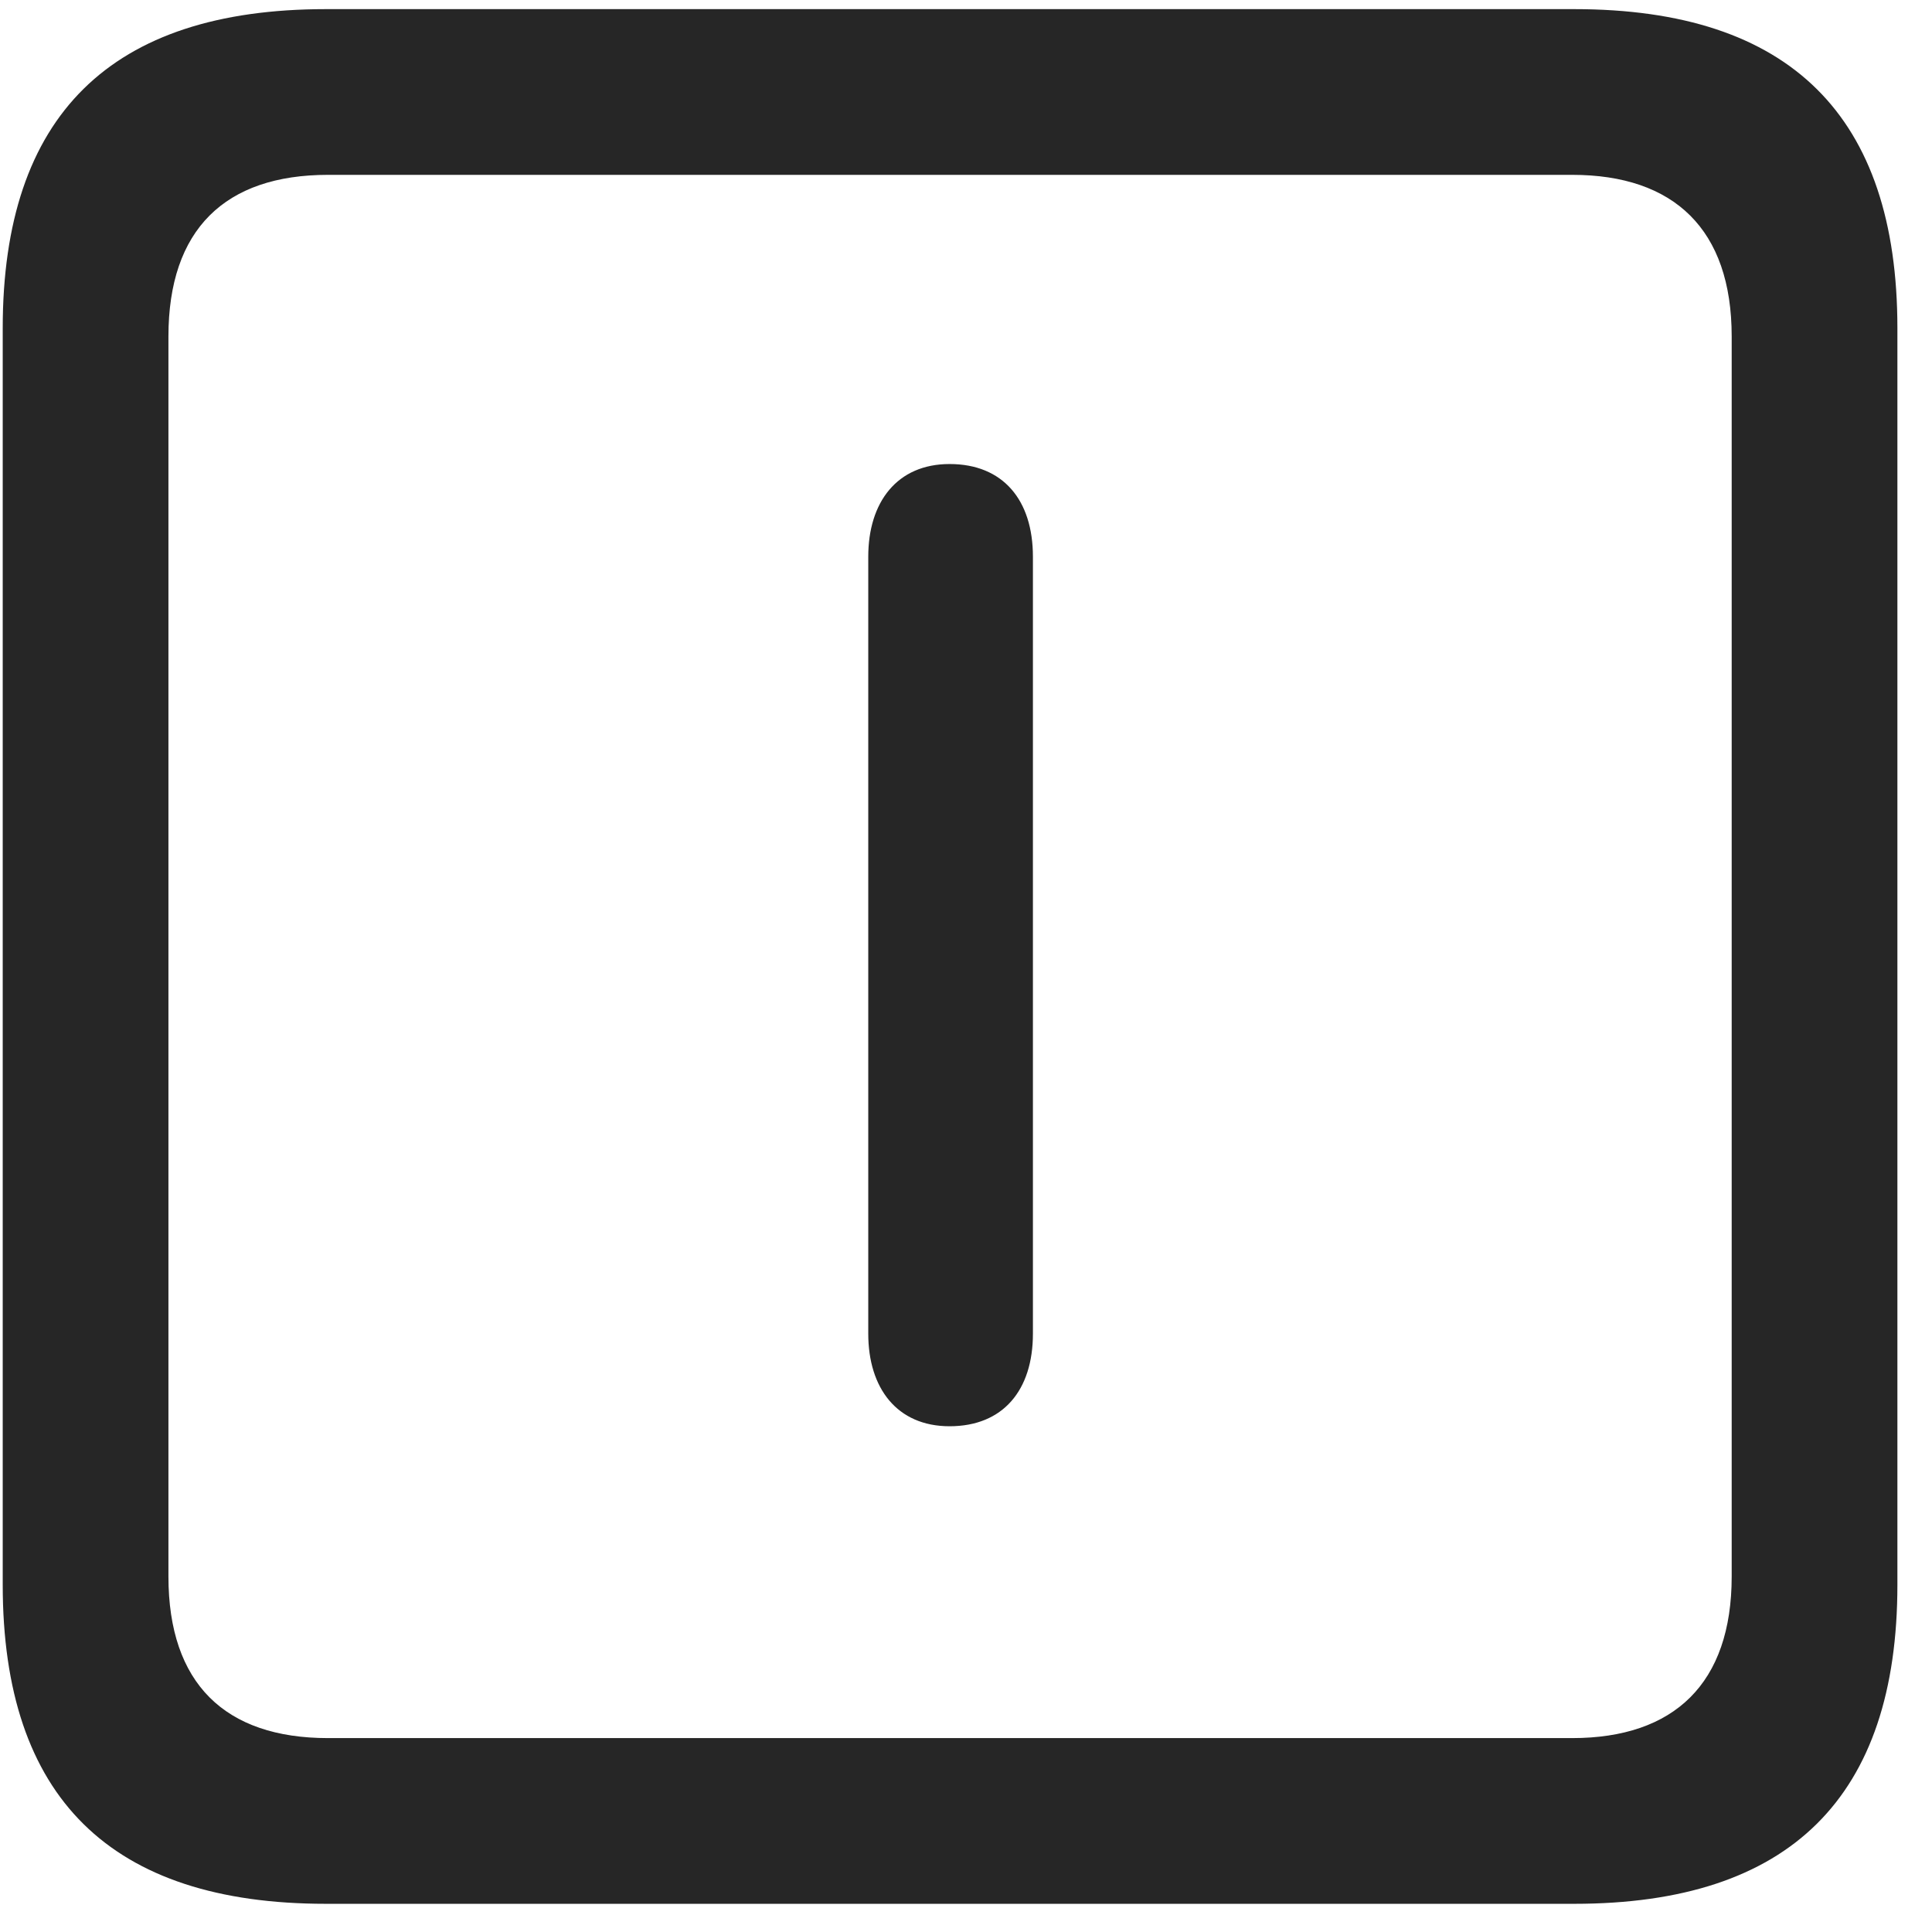 <svg width="22" height="22" viewBox="0 0 22 22" fill="none" xmlns="http://www.w3.org/2000/svg">
<g clip-path="url(#clip0_2207_24996)">
<path d="M3.711 21.679H17.926C20.387 21.679 21.606 20.46 21.606 18.046V3.737C21.606 1.323 20.387 0.104 17.926 0.104H3.711C1.262 0.104 0.031 1.312 0.031 3.737V18.046C0.031 20.472 1.262 21.679 3.711 21.679ZM3.735 19.792C2.563 19.792 1.918 19.171 1.918 17.952V3.831C1.918 2.612 2.563 1.991 3.735 1.991H17.903C19.063 1.991 19.719 2.612 19.719 3.831V17.952C19.719 19.171 19.063 19.792 17.903 19.792H3.735Z" fill="black" fill-opacity="0.85"/>
<path d="M10.813 16.241C11.422 16.241 11.762 15.831 11.762 15.187V6.339C11.762 5.694 11.422 5.284 10.813 5.284C10.215 5.284 9.887 5.718 9.887 6.339V15.187C9.887 15.808 10.215 16.241 10.813 16.241Z" fill="black" fill-opacity="0.85"/>
</g>
<defs>
<clipPath id="clip0_2207_24996">
<rect width="21.574" height="21.598" fill="white" transform="translate(0.031 0.081)"/>
</clipPath>
</defs>
</svg>
